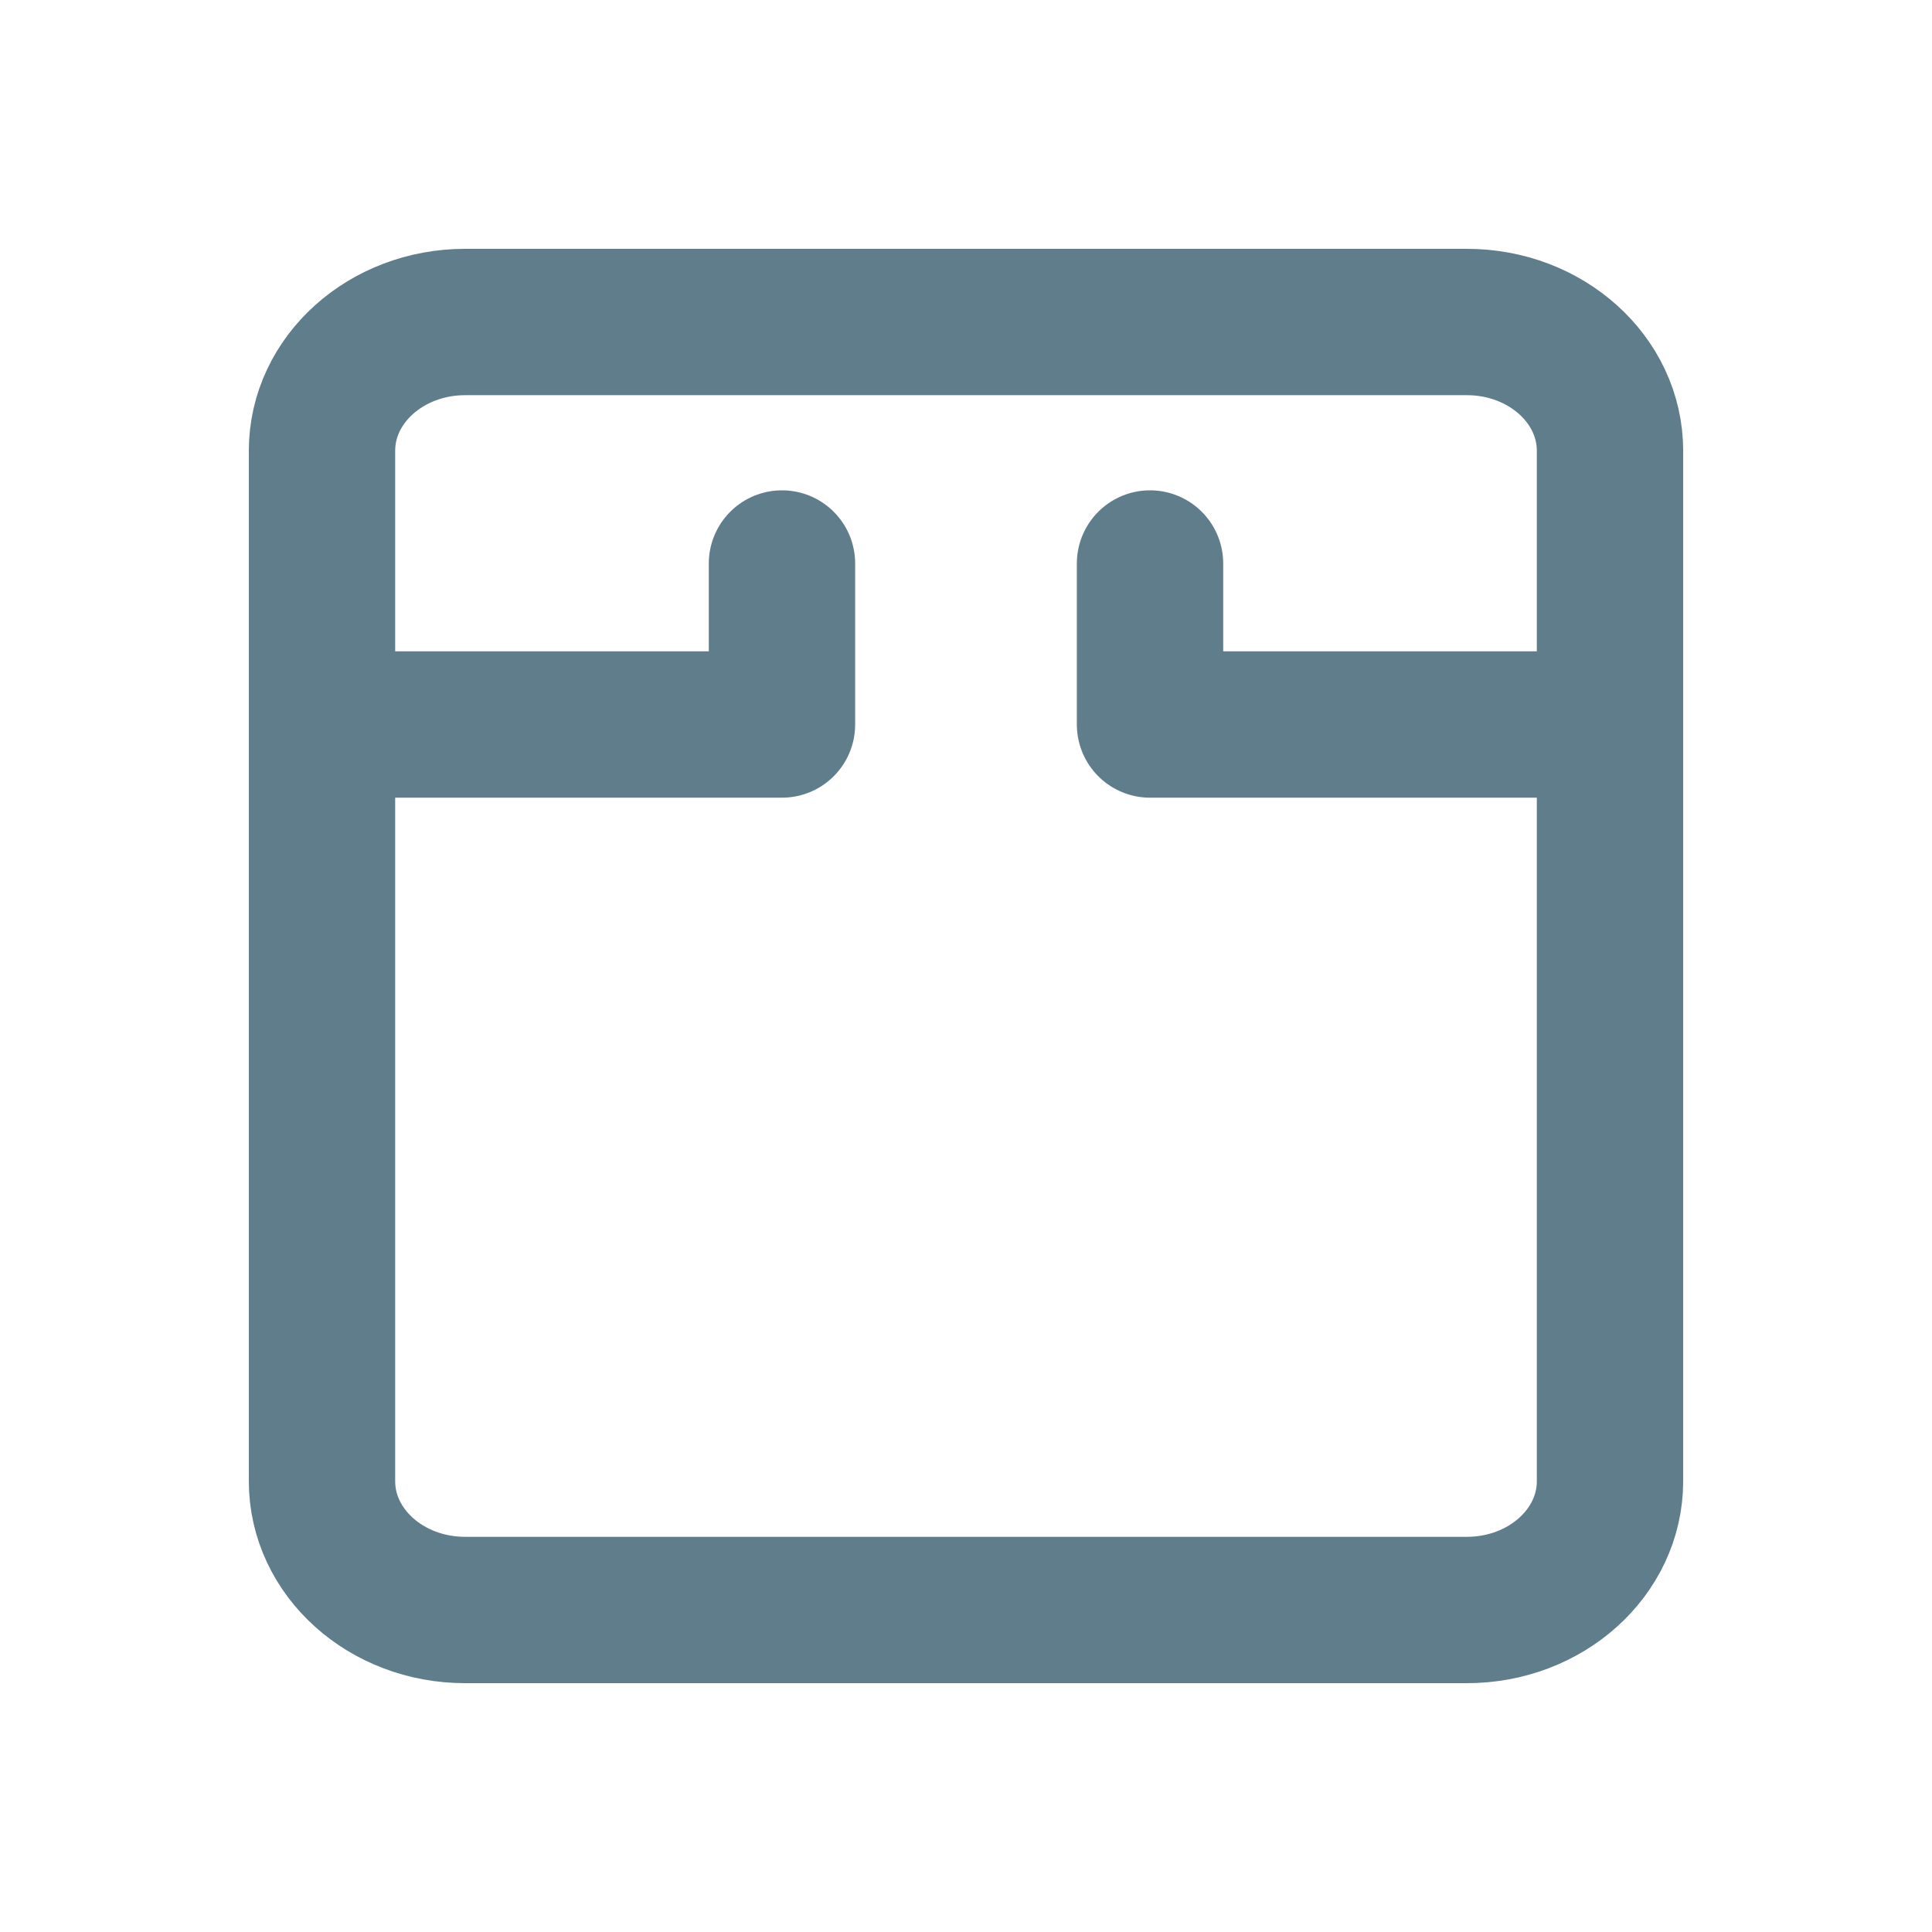 <svg width="24" height="24" viewBox="0 0 24 24" fill="none" xmlns="http://www.w3.org/2000/svg">
<path d="M20 5.6V18.4C20 19.284 19.204 20 18.222 20H5.778C4.796 20 4 19.284 4 18.4V5.6C4 4.716 4.796 4 5.778 4H18.222C19.204 4 20 4.716 20 5.6Z" stroke="#607D8B" stroke-width="1.818" stroke-linecap="round" stroke-linejoin="round"/>
<path d="M4 9H9.714V7" stroke="#607D8B" stroke-width="1.818" stroke-linecap="round" stroke-linejoin="round"/>
<path d="M20 9H14.286V7" stroke="#607D8B" stroke-width="1.818" stroke-linecap="round" stroke-linejoin="round"/>
</svg>
